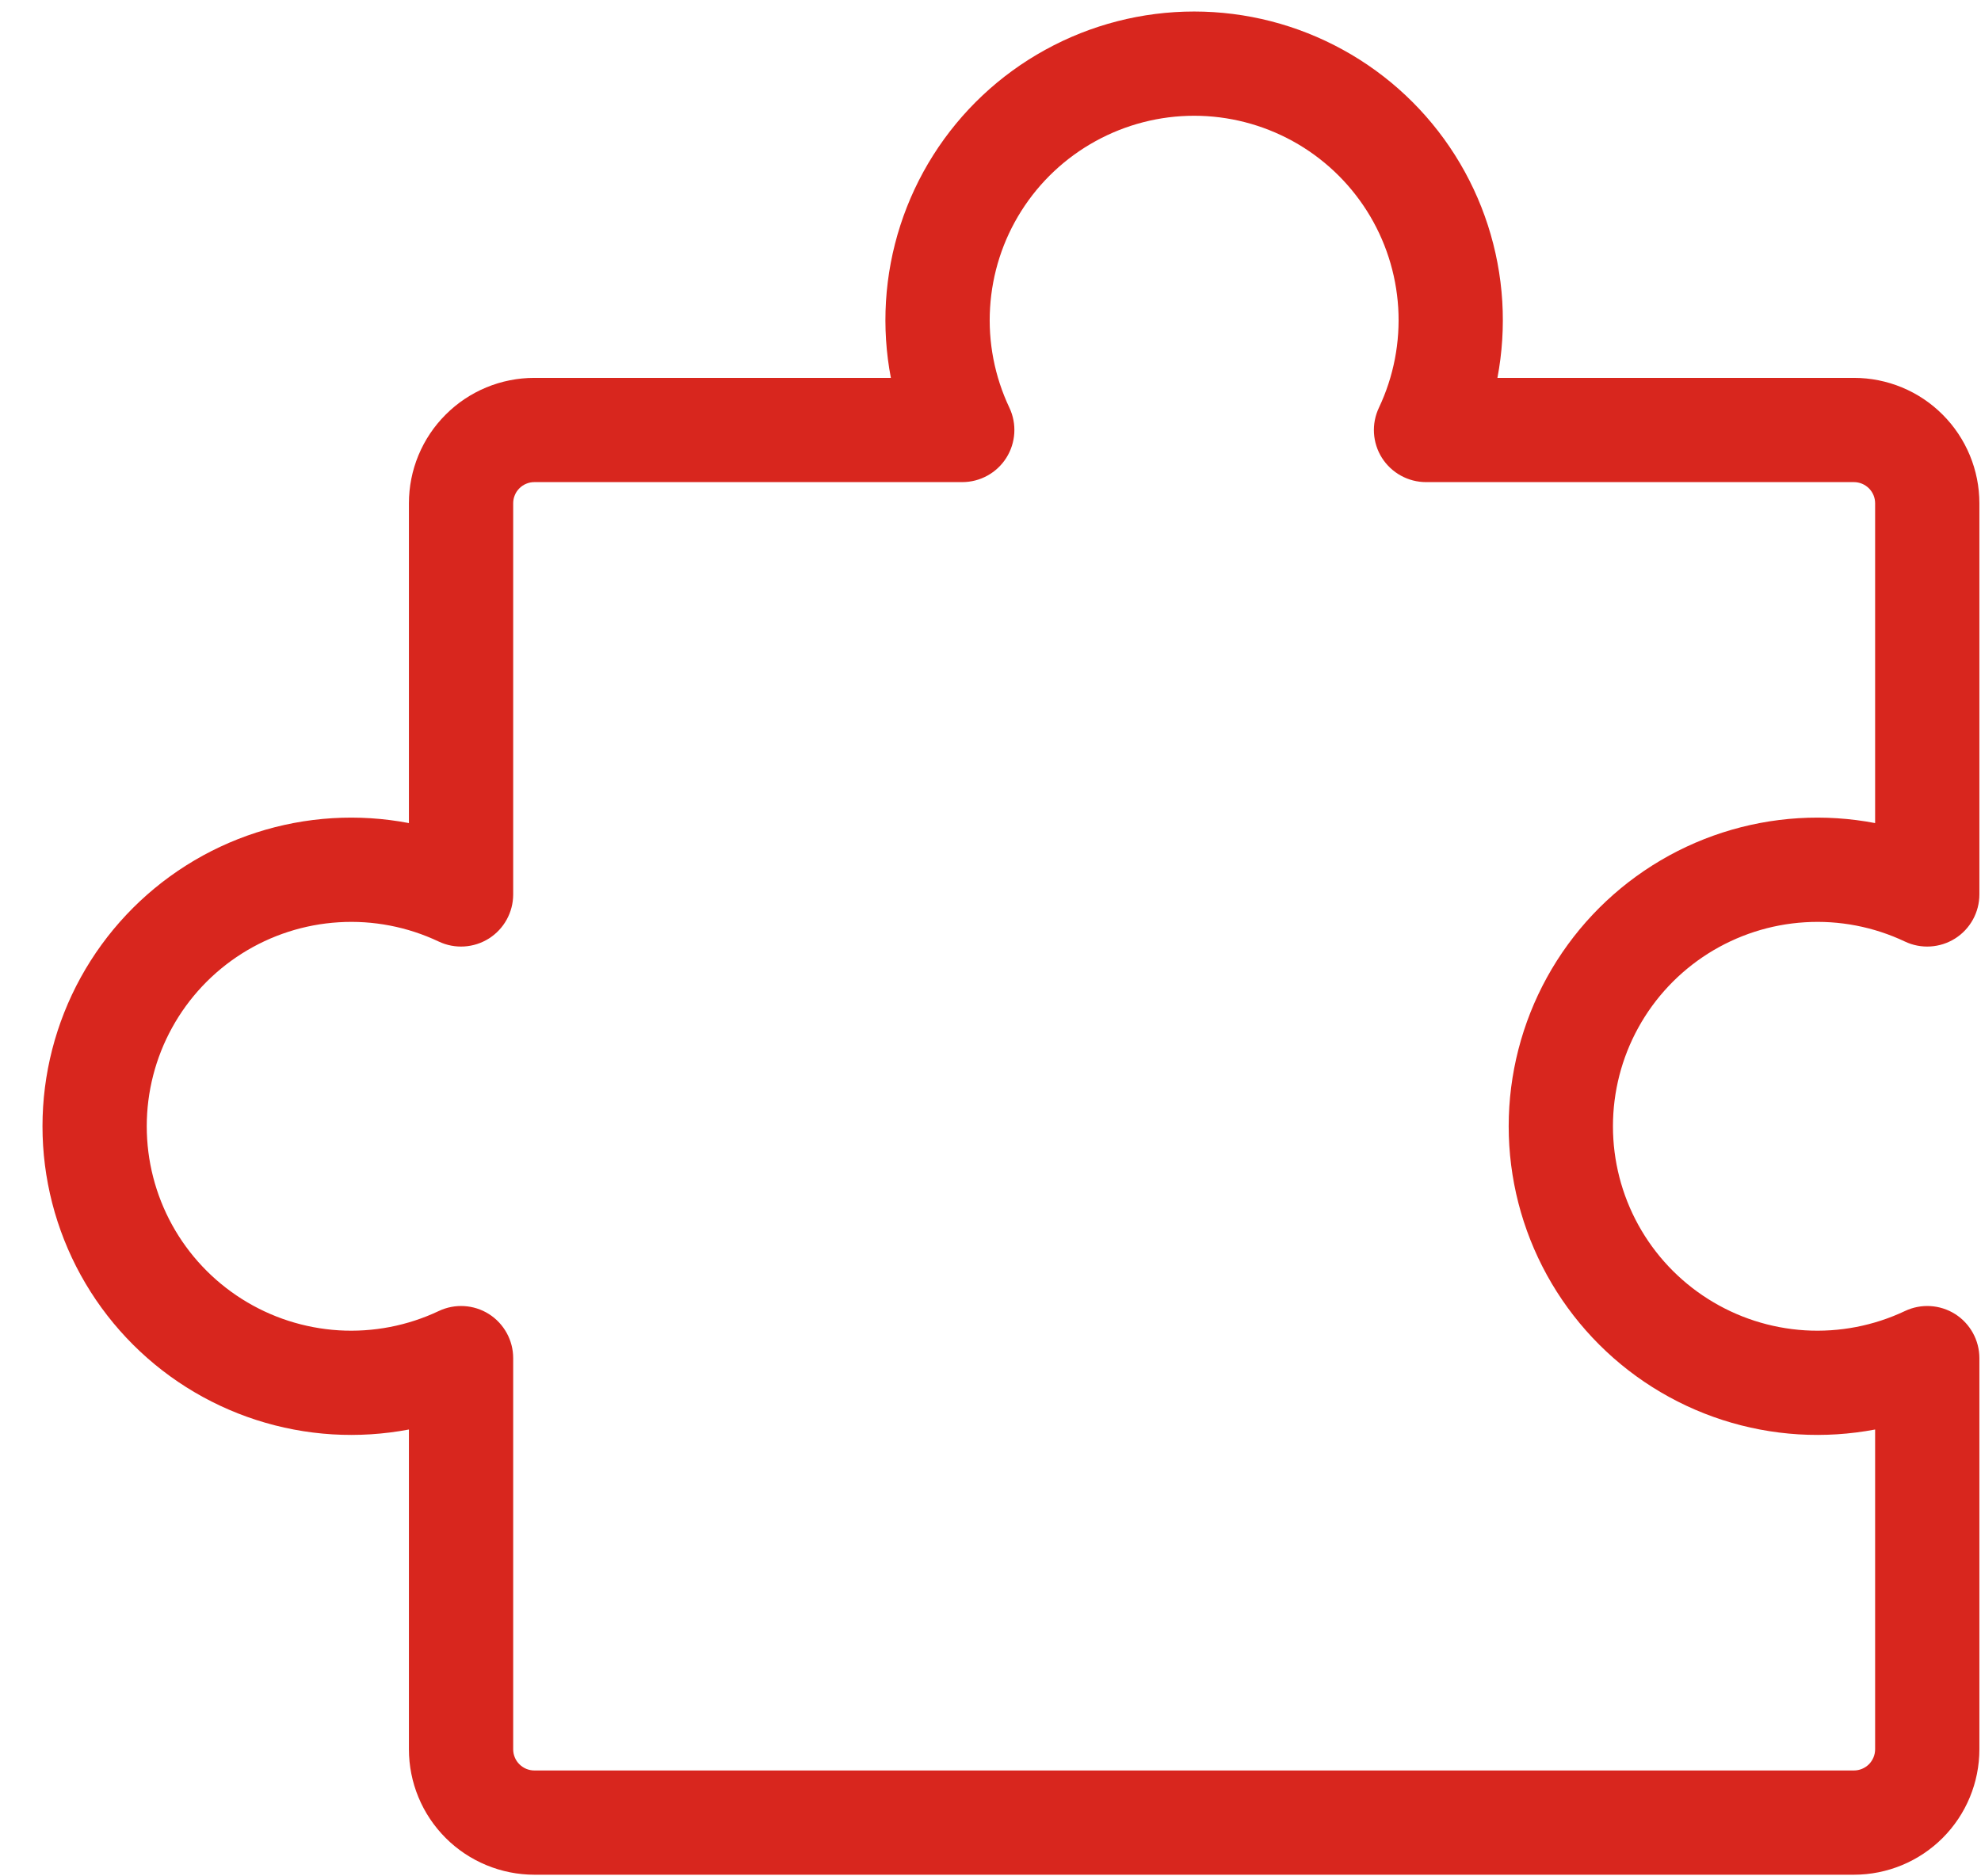 <svg width="38" height="36" viewBox="0 0 38 36" fill="none" xmlns="http://www.w3.org/2000/svg">
<path fill-rule="evenodd" clip-rule="evenodd" d="M22.906 2.221C22.245 2.221 21.594 2.389 21.015 2.708C20.435 3.027 19.946 3.487 19.592 4.046C19.238 4.605 19.032 5.244 18.992 5.904C18.951 6.564 19.079 7.224 19.362 7.822C19.509 8.132 19.486 8.495 19.303 8.785C19.12 9.074 18.801 9.25 18.458 9.25L10.25 9.25C10.197 9.25 10.144 9.26 10.095 9.281C10.045 9.301 10.001 9.331 9.963 9.369C9.925 9.407 9.895 9.451 9.875 9.501C9.854 9.55 9.844 9.603 9.844 9.656L9.844 17.161C9.844 17.504 9.668 17.823 9.379 18.006C9.089 18.189 8.726 18.212 8.416 18.065C7.818 17.782 7.158 17.654 6.498 17.695C5.838 17.735 5.199 17.942 4.64 18.295C4.081 18.649 3.62 19.138 3.301 19.718C2.982 20.297 2.815 20.948 2.815 21.609C2.815 22.271 2.982 22.921 3.301 23.501C3.62 24.08 4.081 24.57 4.64 24.923C5.199 25.277 5.838 25.483 6.498 25.524C7.158 25.564 7.818 25.437 8.416 25.154C8.726 25.007 9.089 25.029 9.379 25.212C9.668 25.396 9.844 25.715 9.844 26.057L9.844 33.562C9.844 33.616 9.854 33.669 9.875 33.718C9.895 33.767 9.925 33.812 9.963 33.85C10.001 33.887 10.045 33.917 10.095 33.938C10.144 33.958 10.197 33.969 10.25 33.969H35.562C35.67 33.969 35.773 33.926 35.85 33.85C35.926 33.773 35.969 33.67 35.969 33.562L35.969 27.427C35.487 27.518 34.994 27.55 34.501 27.52C33.504 27.459 32.539 27.147 31.695 26.613C30.851 26.079 30.156 25.34 29.674 24.465C29.193 23.59 28.94 22.608 28.94 21.609C28.94 20.61 29.193 19.628 29.674 18.753C30.156 17.878 30.851 17.139 31.695 16.605C32.539 16.071 33.504 15.759 34.501 15.698C34.994 15.668 35.487 15.7 35.969 15.792L35.969 9.656C35.969 9.548 35.926 9.445 35.85 9.369C35.773 9.293 35.67 9.25 35.562 9.25L27.354 9.25C27.012 9.25 26.693 9.074 26.509 8.785C26.326 8.495 26.304 8.132 26.451 7.822C26.734 7.224 26.861 6.564 26.821 5.904C26.78 5.244 26.574 4.605 26.22 4.046C25.866 3.487 25.377 3.027 24.798 2.708C24.218 2.389 23.568 2.221 22.906 2.221ZM20.05 0.956C20.925 0.474 21.907 0.221 22.906 0.221C23.905 0.221 24.887 0.474 25.762 0.956C26.637 1.437 27.376 2.132 27.91 2.976C28.444 3.82 28.756 4.786 28.817 5.782C28.847 6.276 28.815 6.768 28.724 7.25L35.562 7.25C36.201 7.25 36.813 7.503 37.264 7.955C37.715 8.406 37.969 9.018 37.969 9.656L37.969 17.161C37.969 17.504 37.793 17.823 37.504 18.006C37.214 18.189 36.85 18.212 36.541 18.065C35.943 17.782 35.283 17.654 34.623 17.695C33.963 17.735 33.324 17.942 32.765 18.295C32.206 18.649 31.745 19.138 31.426 19.718C31.107 20.297 30.94 20.948 30.94 21.609C30.94 22.271 31.107 22.921 31.426 23.501C31.745 24.08 32.206 24.57 32.765 24.923C33.324 25.277 33.963 25.483 34.623 25.524C35.283 25.564 35.943 25.437 36.541 25.154C36.85 25.007 37.214 25.029 37.504 25.212C37.793 25.396 37.969 25.715 37.969 26.057L37.969 33.562C37.969 34.201 37.715 34.813 37.264 35.264C36.813 35.715 36.201 35.969 35.562 35.969H10.25C9.934 35.969 9.621 35.906 9.329 35.785C9.037 35.664 8.772 35.487 8.549 35.264C8.325 35.04 8.148 34.775 8.027 34.483C7.906 34.191 7.844 33.878 7.844 33.562L7.844 27.427C7.362 27.518 6.869 27.55 6.376 27.52C5.379 27.459 4.414 27.147 3.57 26.613C2.726 26.079 2.031 25.34 1.549 24.465C1.068 23.59 0.815 22.608 0.815 21.609C0.815 20.61 1.068 19.628 1.549 18.753C2.031 17.878 2.726 17.139 3.57 16.605C4.414 16.071 5.379 15.759 6.376 15.698C6.869 15.668 7.362 15.7 7.844 15.792L7.844 9.656C7.844 9.34 7.906 9.027 8.027 8.735C8.148 8.443 8.325 8.178 8.549 7.955C8.772 7.731 9.037 7.554 9.329 7.433C9.621 7.312 9.934 7.25 10.25 7.25L17.089 7.25C16.997 6.768 16.965 6.276 16.995 5.782C17.056 4.786 17.368 3.82 17.902 2.976C18.436 2.132 19.175 1.437 20.05 0.956Z" fill="#D8261E"/>
</svg>
